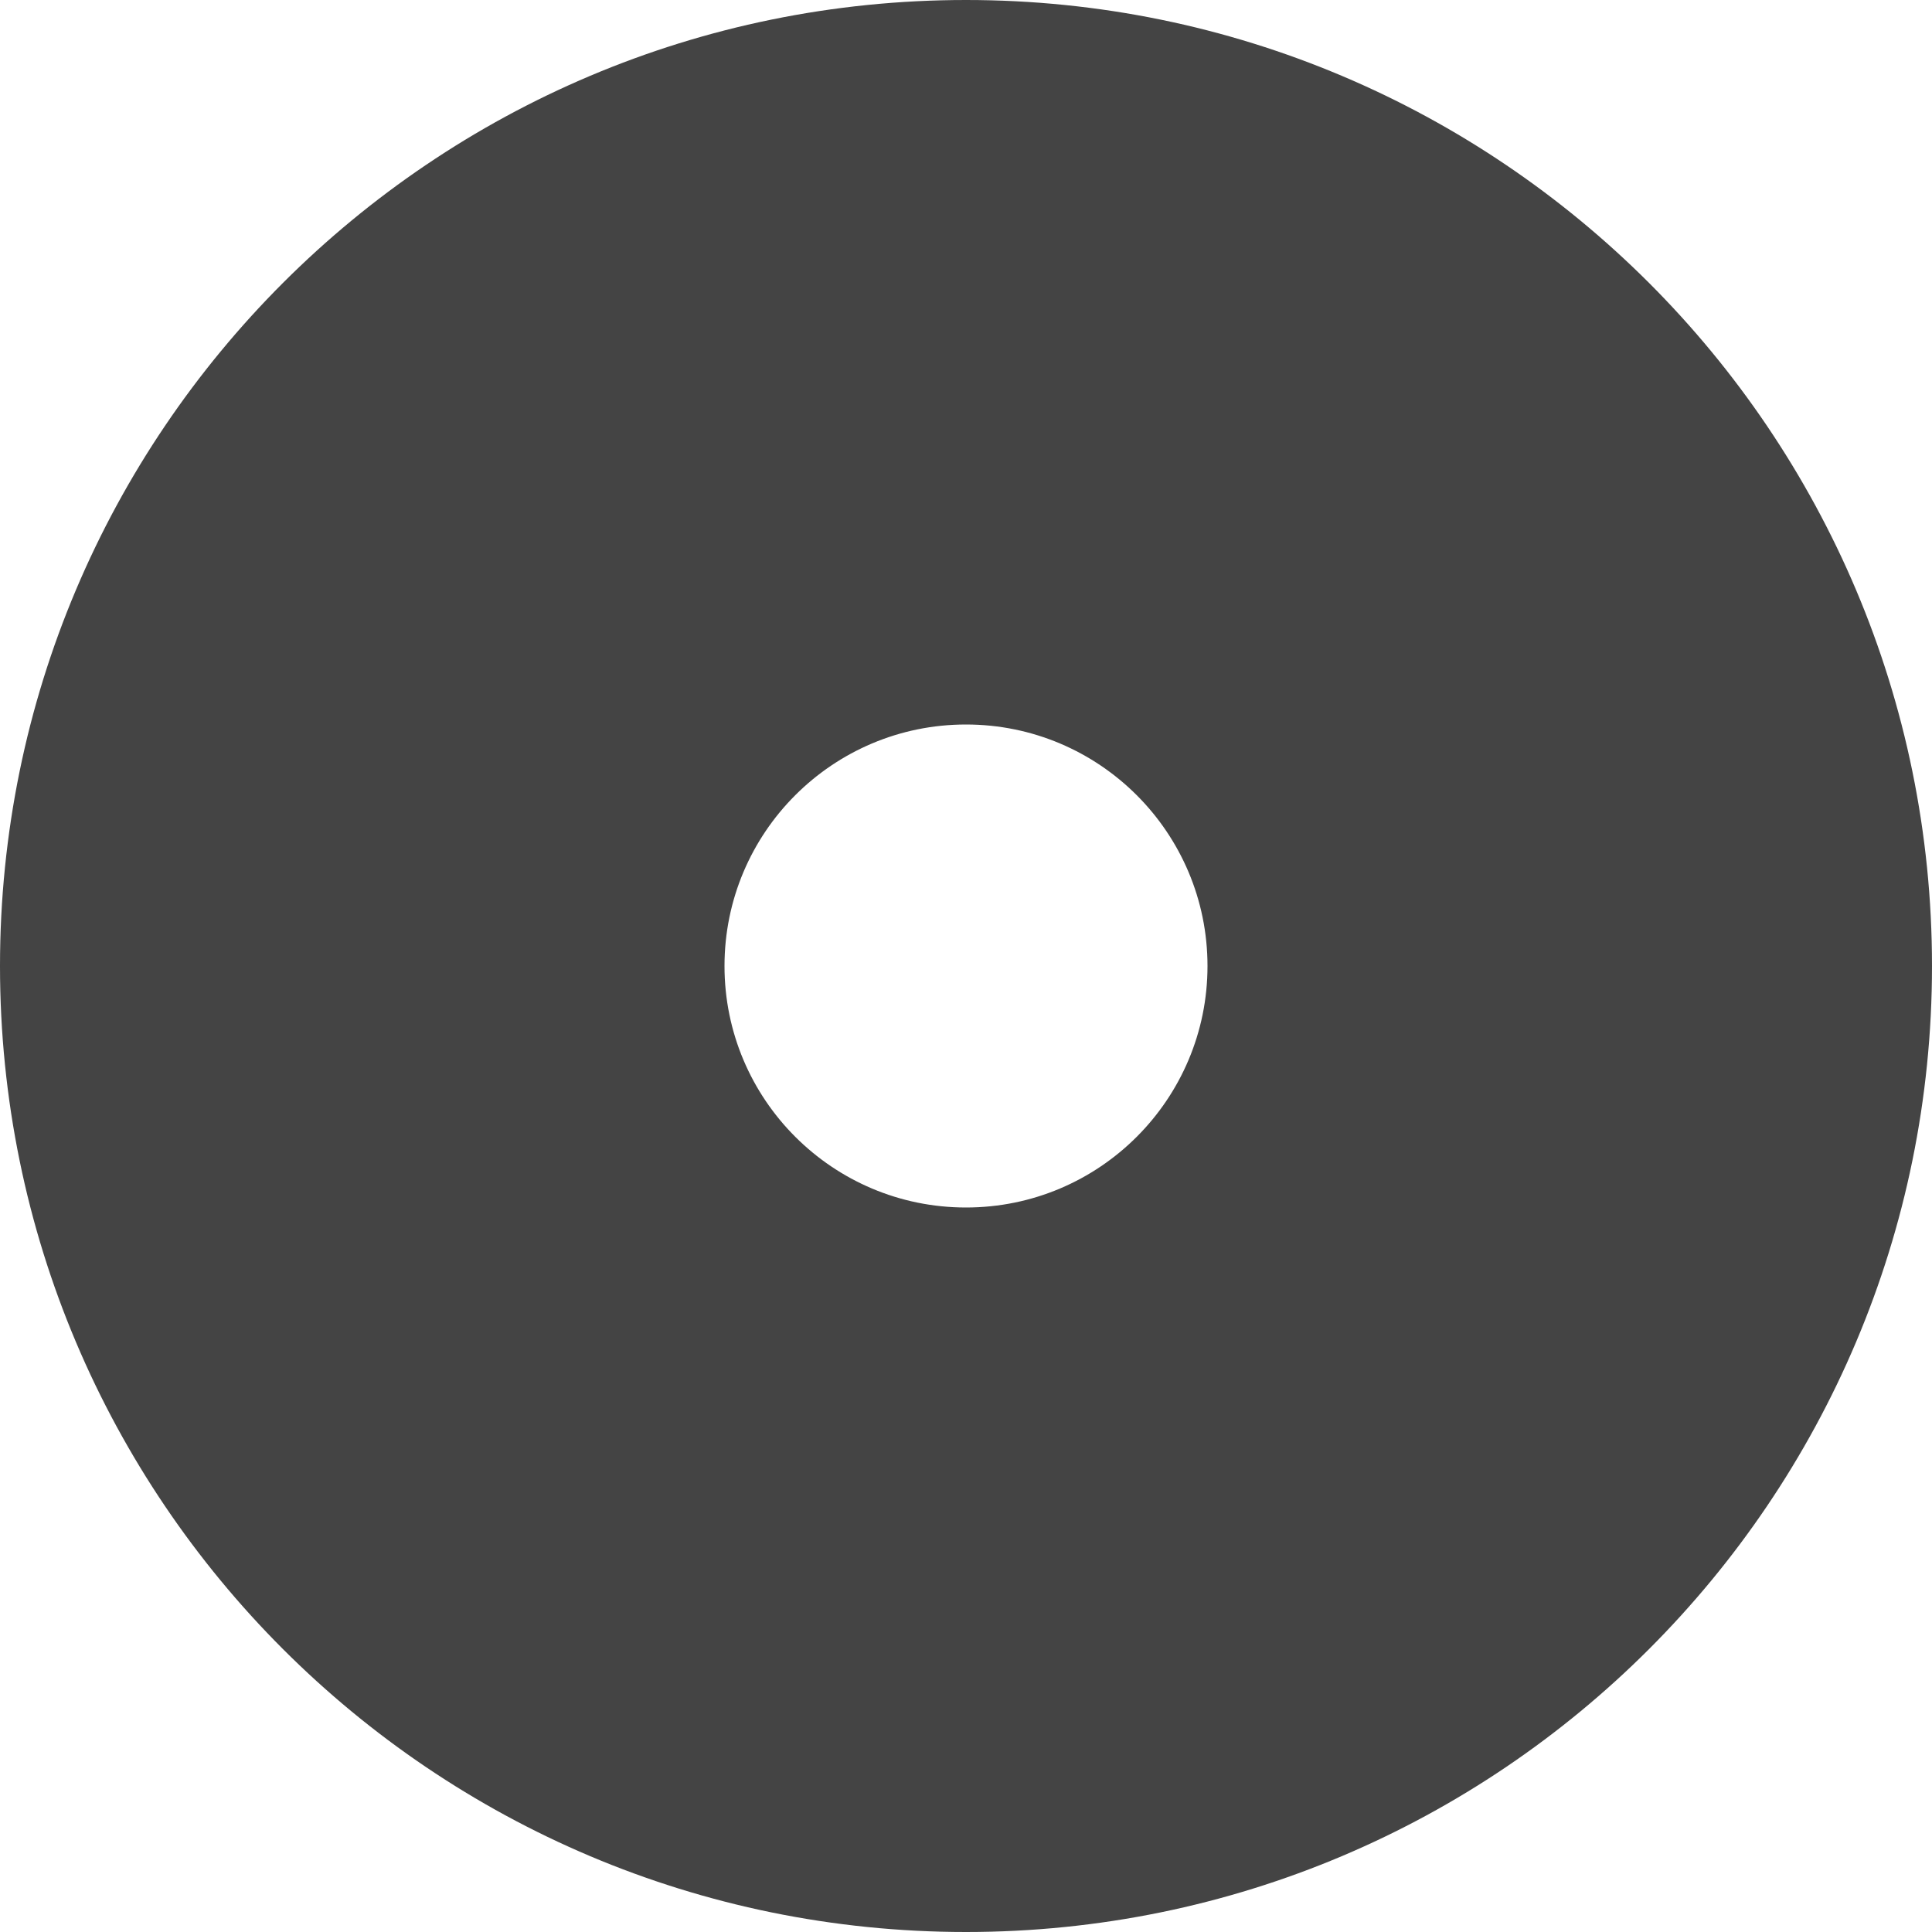 <svg t="1685200364777" class="icon" viewBox="0 0 1024 1024" version="1.1" xmlns="http://www.w3.org/2000/svg" p-id="5266" width="200" height="200"><path d="M512 0c-282.767 0-512 229.233-512 512s229.233 512 512 512 512-229.233 512-512-229.233-512-512-512zM512 640c-70.697 0-128-57.303-128-128s57.303-128 128-128c70.697 0 128 57.303 128 128s-57.303 128-128 128z" fill="#444444" p-id="5267"></path></svg>